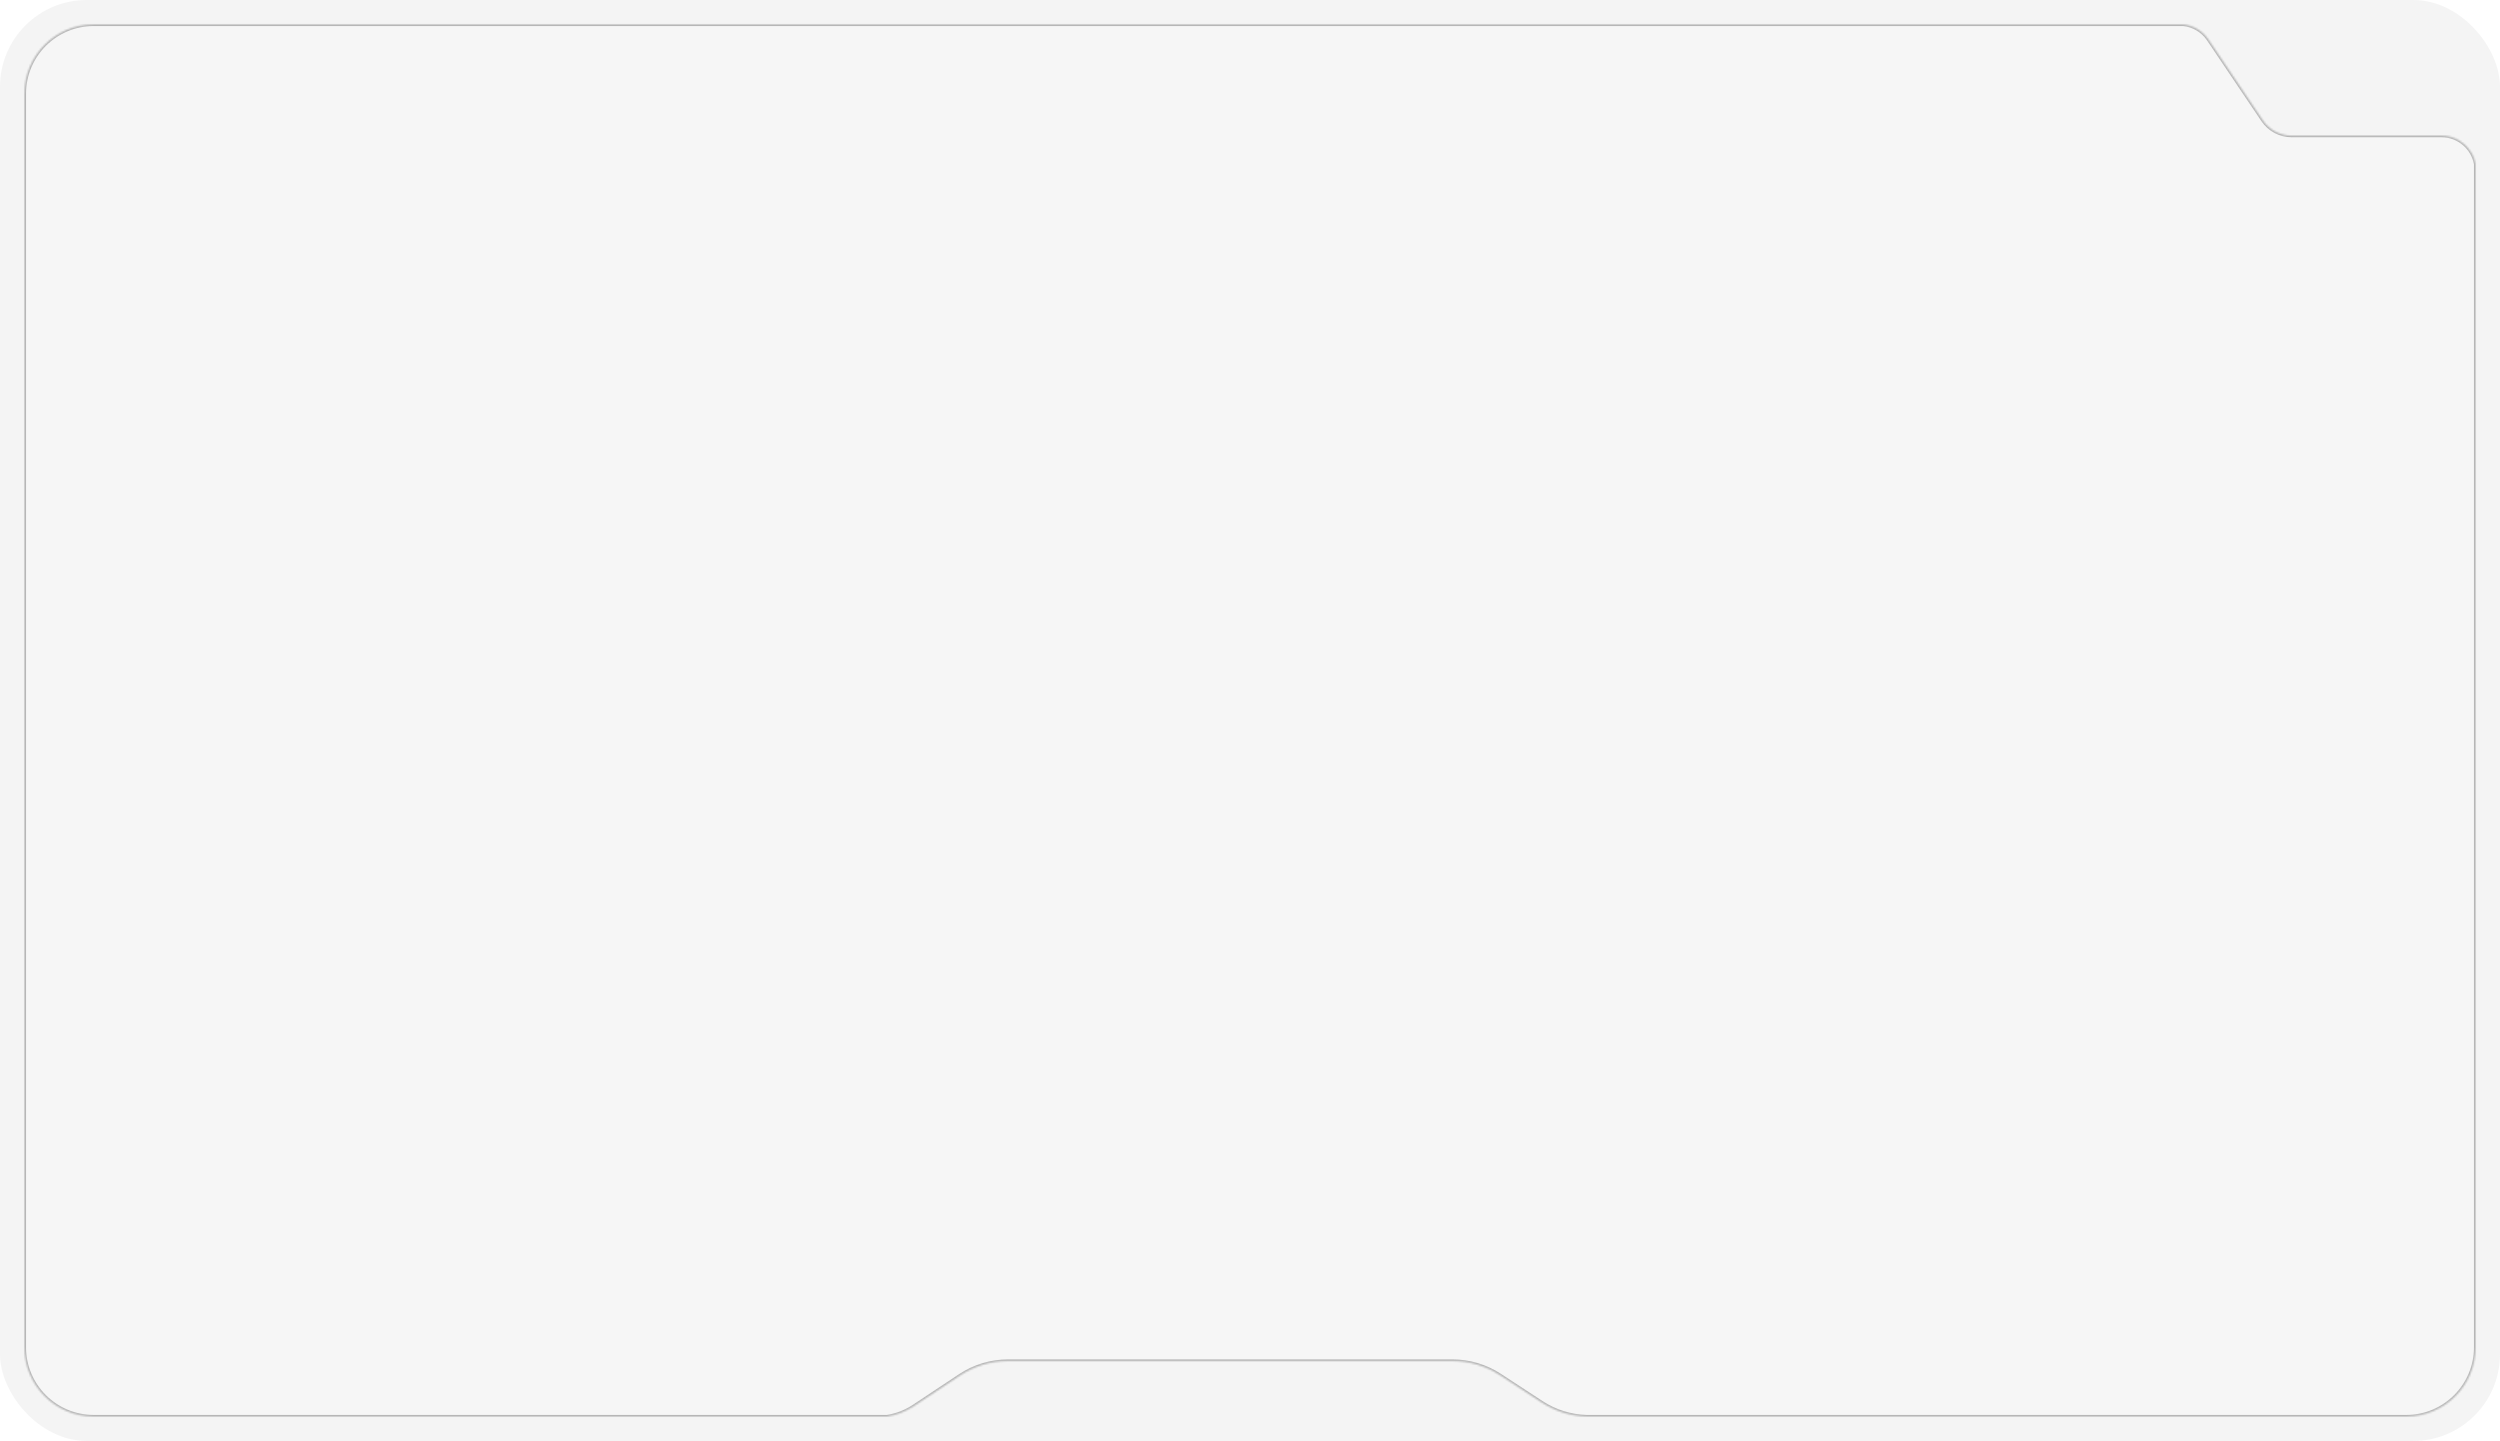 <svg width="1440" height="830" viewBox="0 0 1440 830" fill="none" xmlns="http://www.w3.org/2000/svg">
<g filter="url(#filter0_b_1441_99)">
<rect width="1440" height="830" rx="50" fill="#E3E3E3" fill-opacity="0.4"/>
</g>
<mask id="path-2-inside-1_1441_99" fill="white">
<path fill-rule="evenodd" clip-rule="evenodd" d="M1257.54 14H54C31.909 14 14 31.909 14 54V776C14 798.091 31.909 816 54 816H510.918C516.424 815.135 521.705 813.093 526.389 809.985L552.978 792.339C561.173 786.901 570.79 784 580.625 784H836.616C846.342 784 855.857 786.837 863.995 792.162L887.978 807.857C895.725 812.927 904.72 815.741 913.957 816H1386C1408.09 816 1426 798.091 1426 776V94.58C1424.35 85.2 1416.16 78.075 1406.3 78.075H1320C1313.34 78.075 1307.12 74.764 1303.41 69.244L1272.09 22.727C1268.76 17.775 1263.41 14.602 1257.54 14Z"/>
</mask>
<path fill-rule="evenodd" clip-rule="evenodd" d="M1257.54 14H54C31.909 14 14 31.909 14 54V776C14 798.091 31.909 816 54 816H510.918C516.424 815.135 521.705 813.093 526.389 809.985L552.978 792.339C561.173 786.901 570.79 784 580.625 784H836.616C846.342 784 855.857 786.837 863.995 792.162L887.978 807.857C895.725 812.927 904.72 815.741 913.957 816H1386C1408.09 816 1426 798.091 1426 776V94.58C1424.35 85.2 1416.16 78.075 1406.3 78.075H1320C1313.34 78.075 1307.12 74.764 1303.41 69.244L1272.09 22.727C1268.76 17.775 1263.41 14.602 1257.54 14Z" fill="#FDFDFD" fill-opacity="0.24"/>
<path d="M1257.54 14L1257.64 13.005L1257.59 13H1257.54V14ZM510.918 816V817H510.996L511.073 816.988L510.918 816ZM526.389 809.985L526.942 810.818L526.389 809.985ZM552.978 792.339L552.425 791.506H552.425L552.978 792.339ZM863.995 792.162L863.448 792.999L863.995 792.162ZM887.978 807.857L887.43 808.694L887.978 807.857ZM913.957 816L913.929 817L913.943 817H913.957V816ZM1426 94.58H1427V94.492L1426.98 94.406L1426 94.58ZM1303.41 69.244L1302.58 69.802L1303.41 69.244ZM1272.09 22.727L1271.26 23.285V23.285L1272.09 22.727ZM1257.54 13H54V15H1257.54V13ZM54 13C31.356 13 13 31.356 13 54H15C15 32.461 32.461 15 54 15V13ZM13 54V776H15V54H13ZM13 776C13 798.644 31.356 817 54 817V815C32.461 815 15 797.539 15 776H13ZM54 817H510.918V815H54V817ZM511.073 816.988C516.721 816.101 522.138 814.006 526.942 810.818L525.836 809.152C521.273 812.18 516.128 814.17 510.763 815.012L511.073 816.988ZM526.942 810.818L553.531 793.172L552.425 791.506L525.836 809.152L526.942 810.818ZM553.531 793.172C561.562 787.843 570.987 785 580.625 785V783C570.593 783 560.784 785.959 552.425 791.506L553.531 793.172ZM580.625 785H836.616V783H580.625V785ZM836.616 785C846.148 785 855.472 787.78 863.448 792.999L864.543 791.326C856.242 785.893 846.537 783 836.616 783V785ZM863.448 792.999L887.43 808.694L888.526 807.02L864.543 791.326L863.448 792.999ZM887.43 808.694C895.333 813.865 904.508 816.736 913.929 817L913.985 815C904.933 814.747 896.118 811.989 888.526 807.02L887.43 808.694ZM913.957 817H1386V815H913.957V817ZM1386 817C1408.64 817 1427 798.644 1427 776H1425C1425 797.539 1407.54 815 1386 815V817ZM1427 776V94.58H1425V776H1427ZM1426.98 94.406C1425.25 84.557 1416.65 77.075 1406.3 77.075V79.075C1415.66 79.075 1423.44 85.844 1425.02 94.753L1426.98 94.406ZM1406.3 77.075H1320V79.075H1406.3V77.075ZM1320 77.075C1313.67 77.075 1307.77 73.93 1304.24 68.685L1302.58 69.802C1306.48 75.599 1313.01 79.075 1320 79.075V77.075ZM1304.24 68.685L1272.92 22.168L1271.26 23.285L1302.58 69.802L1304.24 68.685ZM1272.92 22.168C1269.42 16.969 1263.81 13.637 1257.64 13.005L1257.44 14.995C1263.02 15.567 1268.09 18.581 1271.26 23.285L1272.92 22.168Z" fill="#B6B6B6" mask="url(#path-2-inside-1_1441_99)"/>
<defs>
<filter id="filter0_b_1441_99" x="-264" y="-264" width="1968" height="1358" filterUnits="userSpaceOnUse" color-interpolation-filters="sRGB">
<feFlood flood-opacity="0" result="BackgroundImageFix"/>
<feGaussianBlur in="BackgroundImageFix" stdDeviation="132"/>
<feComposite in2="SourceAlpha" operator="in" result="effect1_backgroundBlur_1441_99"/>
<feBlend mode="normal" in="SourceGraphic" in2="effect1_backgroundBlur_1441_99" result="shape"/>
</filter>
</defs>
</svg>
